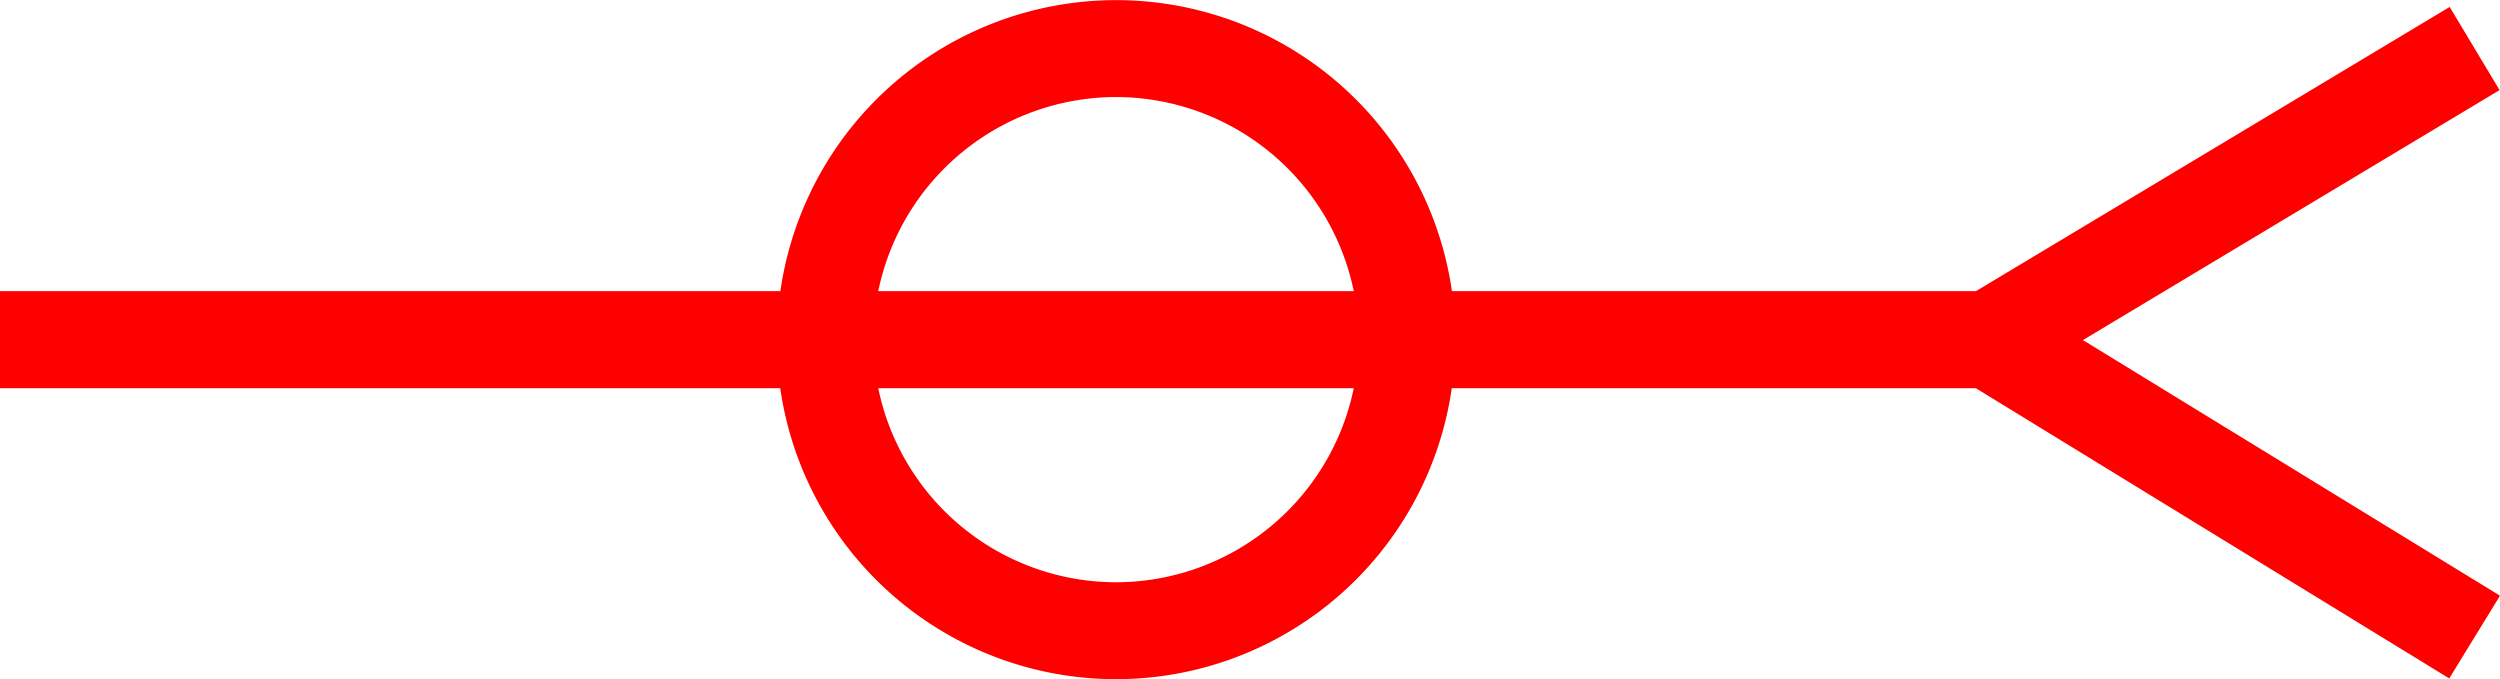 <svg xmlns="http://www.w3.org/2000/svg" width="51.523" height="14" viewBox="0 0 51.523 14">
  <path id="_020009" data-name="020009" d="M1097.477,903.982l1.046-1.705-8.595-5.268,8.586-5.152-1.028-1.714L1087.723,896h-10.8a6.991,6.991,0,0,0-13.84,0H1047v2h16.08a6.991,6.991,0,0,0,13.84,0h10.8ZM1070,892a5.009,5.009,0,0,1,4.9,4h-9.8A5.009,5.009,0,0,1,1070,892Zm0,10a5.009,5.009,0,0,1-4.9-4h9.8A5.009,5.009,0,0,1,1070,902Z" transform="translate(-1047 -890)" fill="red"/>
</svg>
